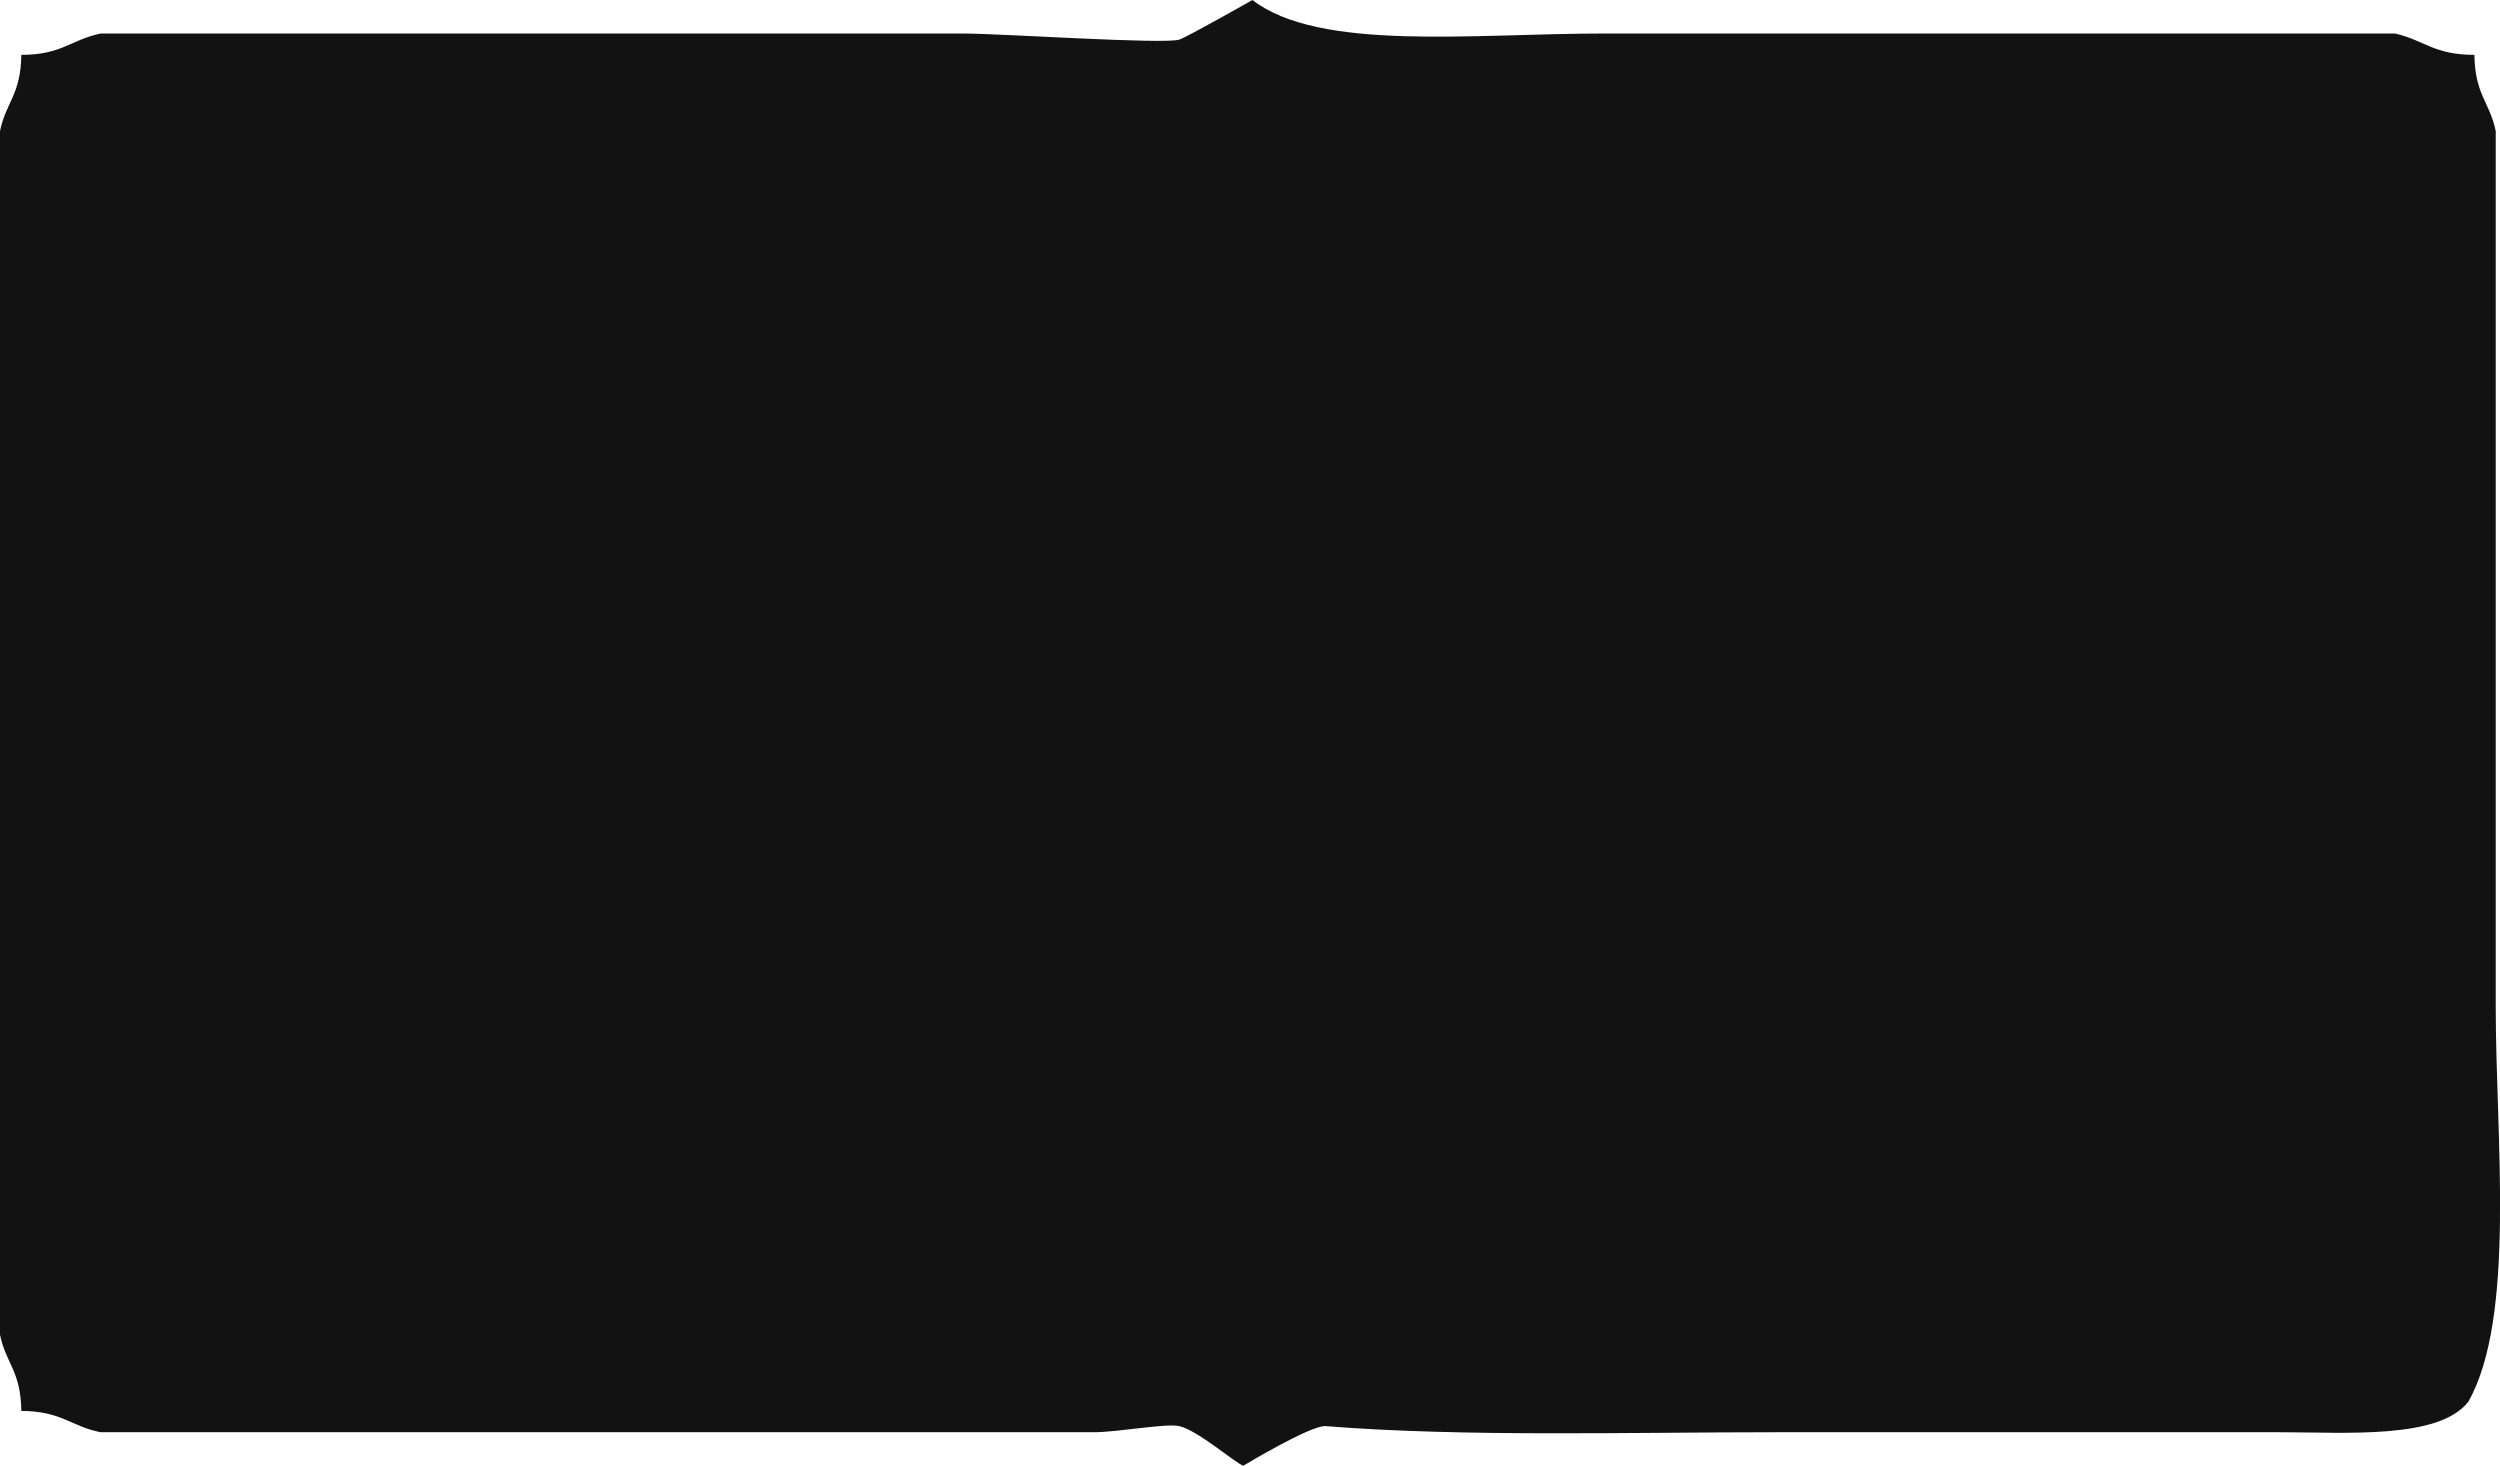 <?xml version="1.0" encoding="UTF-8"?><svg xmlns="http://www.w3.org/2000/svg" viewBox="0 0 820.4 481"><g><path d="M7,18c-.2,13.2-5,15.4-7,25V438c2,9.6,6.8,11.8,7,25,13.3,.1,16.1,5,26,7H359c7.8,0,23.7-3,28-2,6.1,1.4,18.2,12,21,13,0,0,22.2-13.4,27-13,45.4,3.6,99.3,2,148,2h165c22,0,52.3,2.4,62-10,15.7-27.7,9-87.2,9-129V43c-2-9.6-6.8-11.8-7-25-13.3,0-16.2-4.7-26-7h-260c-42.6,0-93,6-115-11,0,0-21.5,12.2-24,13-5.2,1.6-58.3-2-71-2H33c-9.9,2.1-12.7,7-26,7Z" style="fill:#121212; fill-rule:evenodd;"/></g></svg>
